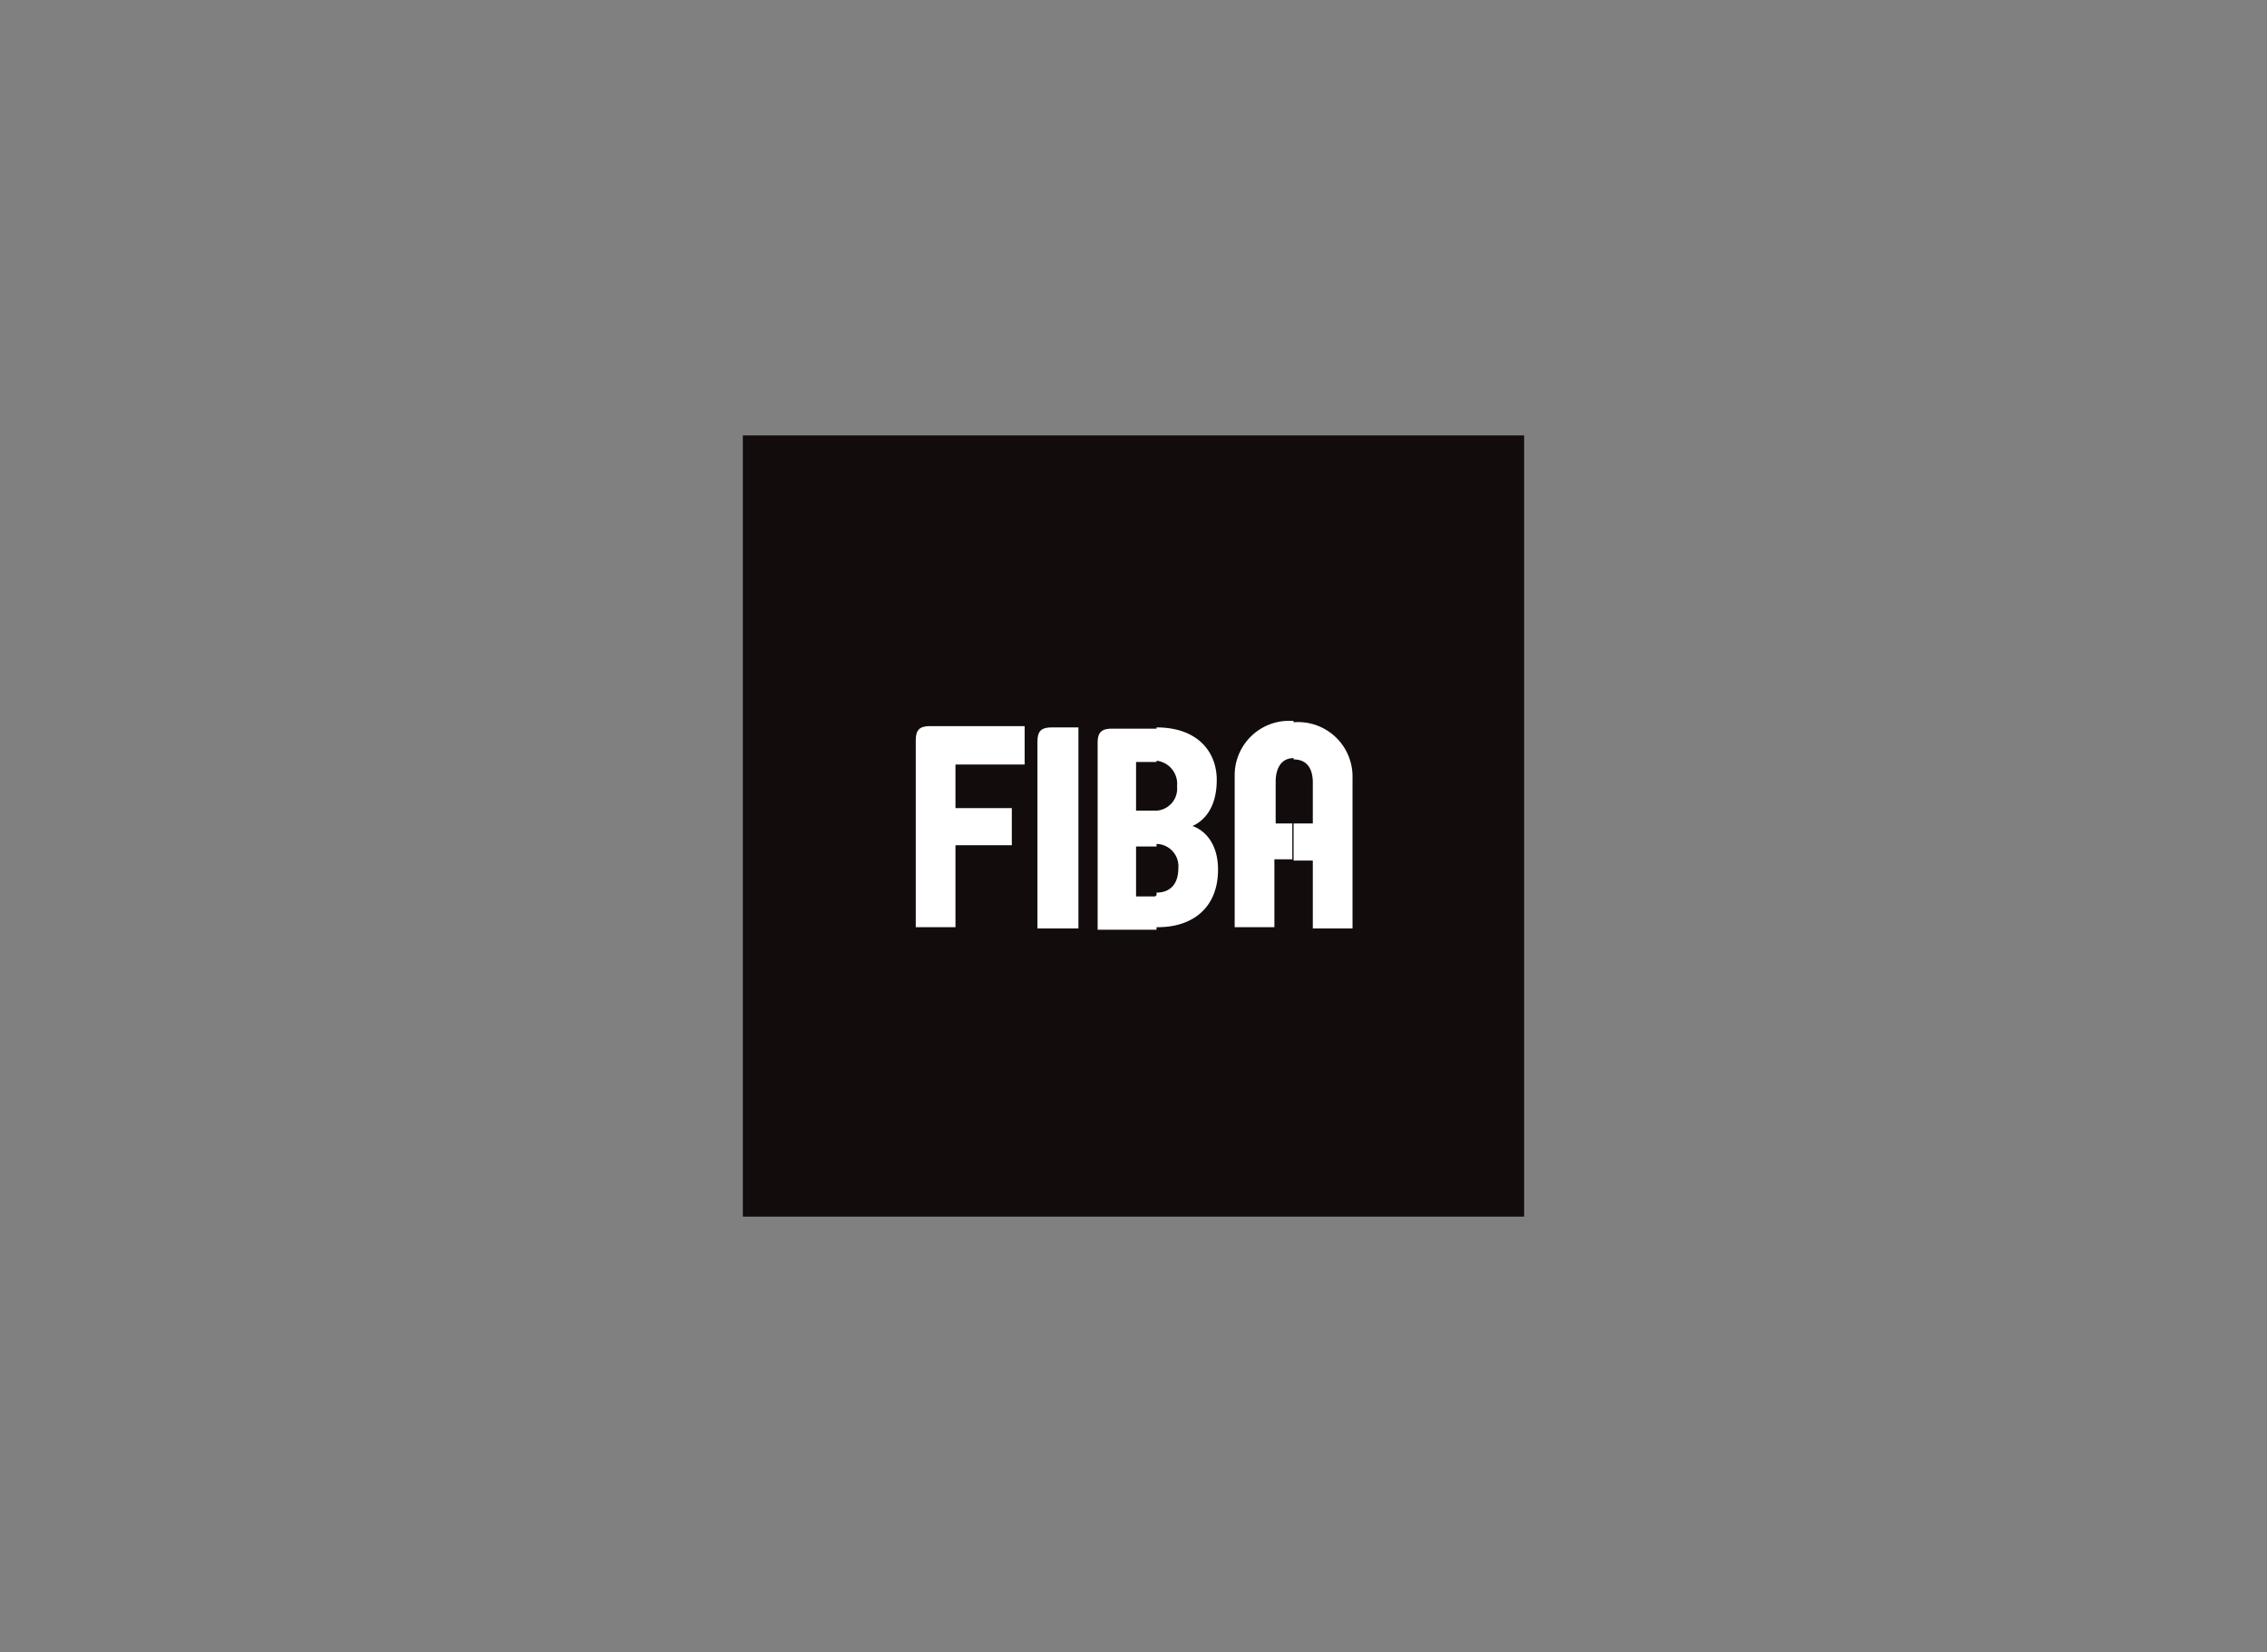 <svg xmlns="http://www.w3.org/2000/svg" width="177" height="129" viewBox="0 0 177 129">
  <rect x="0" y="0" width="177" height="129" fill="#808080" stroke="none"/>
  <g id="cl-16" transform="translate(-1680 -214)">
    <rect id="Rectangle_55" data-name="Rectangle 55" width="177" height="129" transform="translate(1680 214)" fill="#ffffff" fill-opacity="0"/>
    <g id="Group_70" data-name="Group 70" transform="translate(1738 248)">
      <rect id="Rectangle_12" data-name="Rectangle 12" width="61" height="61" fill="#130c0d"/>
      <g id="Group_69" data-name="Group 69" transform="translate(13.5 22.3)">
        <path id="Path_143" data-name="Path 143" d="M1100.6,156.5v3.3h4.4v2.9h-4.4v6.4h-3.1V154.5c0-.8.3-1.1,1.1-1.1h7.4v3h-5.4Z" transform="translate(-1097.5 -153)" fill="#fff"/>
        <path id="Path_144" data-name="Path 144" d="M1107,169.2V154.6c0-.8.3-1.1,1.1-1.1h2.1v15.7H1107Z" transform="translate(-1097.5 -153)" fill="#fff"/>
        <g id="Group_67" data-name="Group 67" transform="translate(14.2 0.5)">
          <path id="Path_145" data-name="Path 145" d="M1117.9,158.1a1.722,1.722,0,0,1-1.6,1.9v2.6a1.74,1.74,0,0,1,1.7,1.9c0,1.3-.7,1.9-1.7,1.9v2.7h.1c2.7,0,4.7-1.5,4.7-4.5h0c0-2.1-1.1-3.1-2-3.4.7-.3,1.9-1.2,1.9-3.6,0-2.2-1.5-4.1-4.7-4.1v2.6a1.817,1.817,0,0,1,1.6,2Zm-1.6,1.9h-1.6v-3.8h1.6v-2.6h-3.5c-.8,0-1.1.3-1.1,1.1v14.6h4.6v-2.7c-.1.1-.1.1-.2.1h-1.4v-3.9h1.6Z" transform="translate(-1111.7 -153.5)" fill="#fff"/>
        </g>
        <g id="Group_68" data-name="Group 68" transform="translate(24.9)">
          <path id="Path_146" data-name="Path 146" d="M1128.5,161H1127v2.9h1.5v5.3h3.1V157.4a4.248,4.248,0,0,0-4.6-4.3V156c1.3,0,1.5,1.1,1.5,1.8V161Zm-1.5,0h-1.4v-3.3c0-.6.2-1.8,1.4-1.8h0V153h0a4.248,4.248,0,0,0-4.6,4.3v11.8h3.1v-5.3h1.4V161Z" transform="translate(-1122.4 -153)" fill="#fff"/>
        </g>
      </g>
    </g>
  </g>
</svg>
